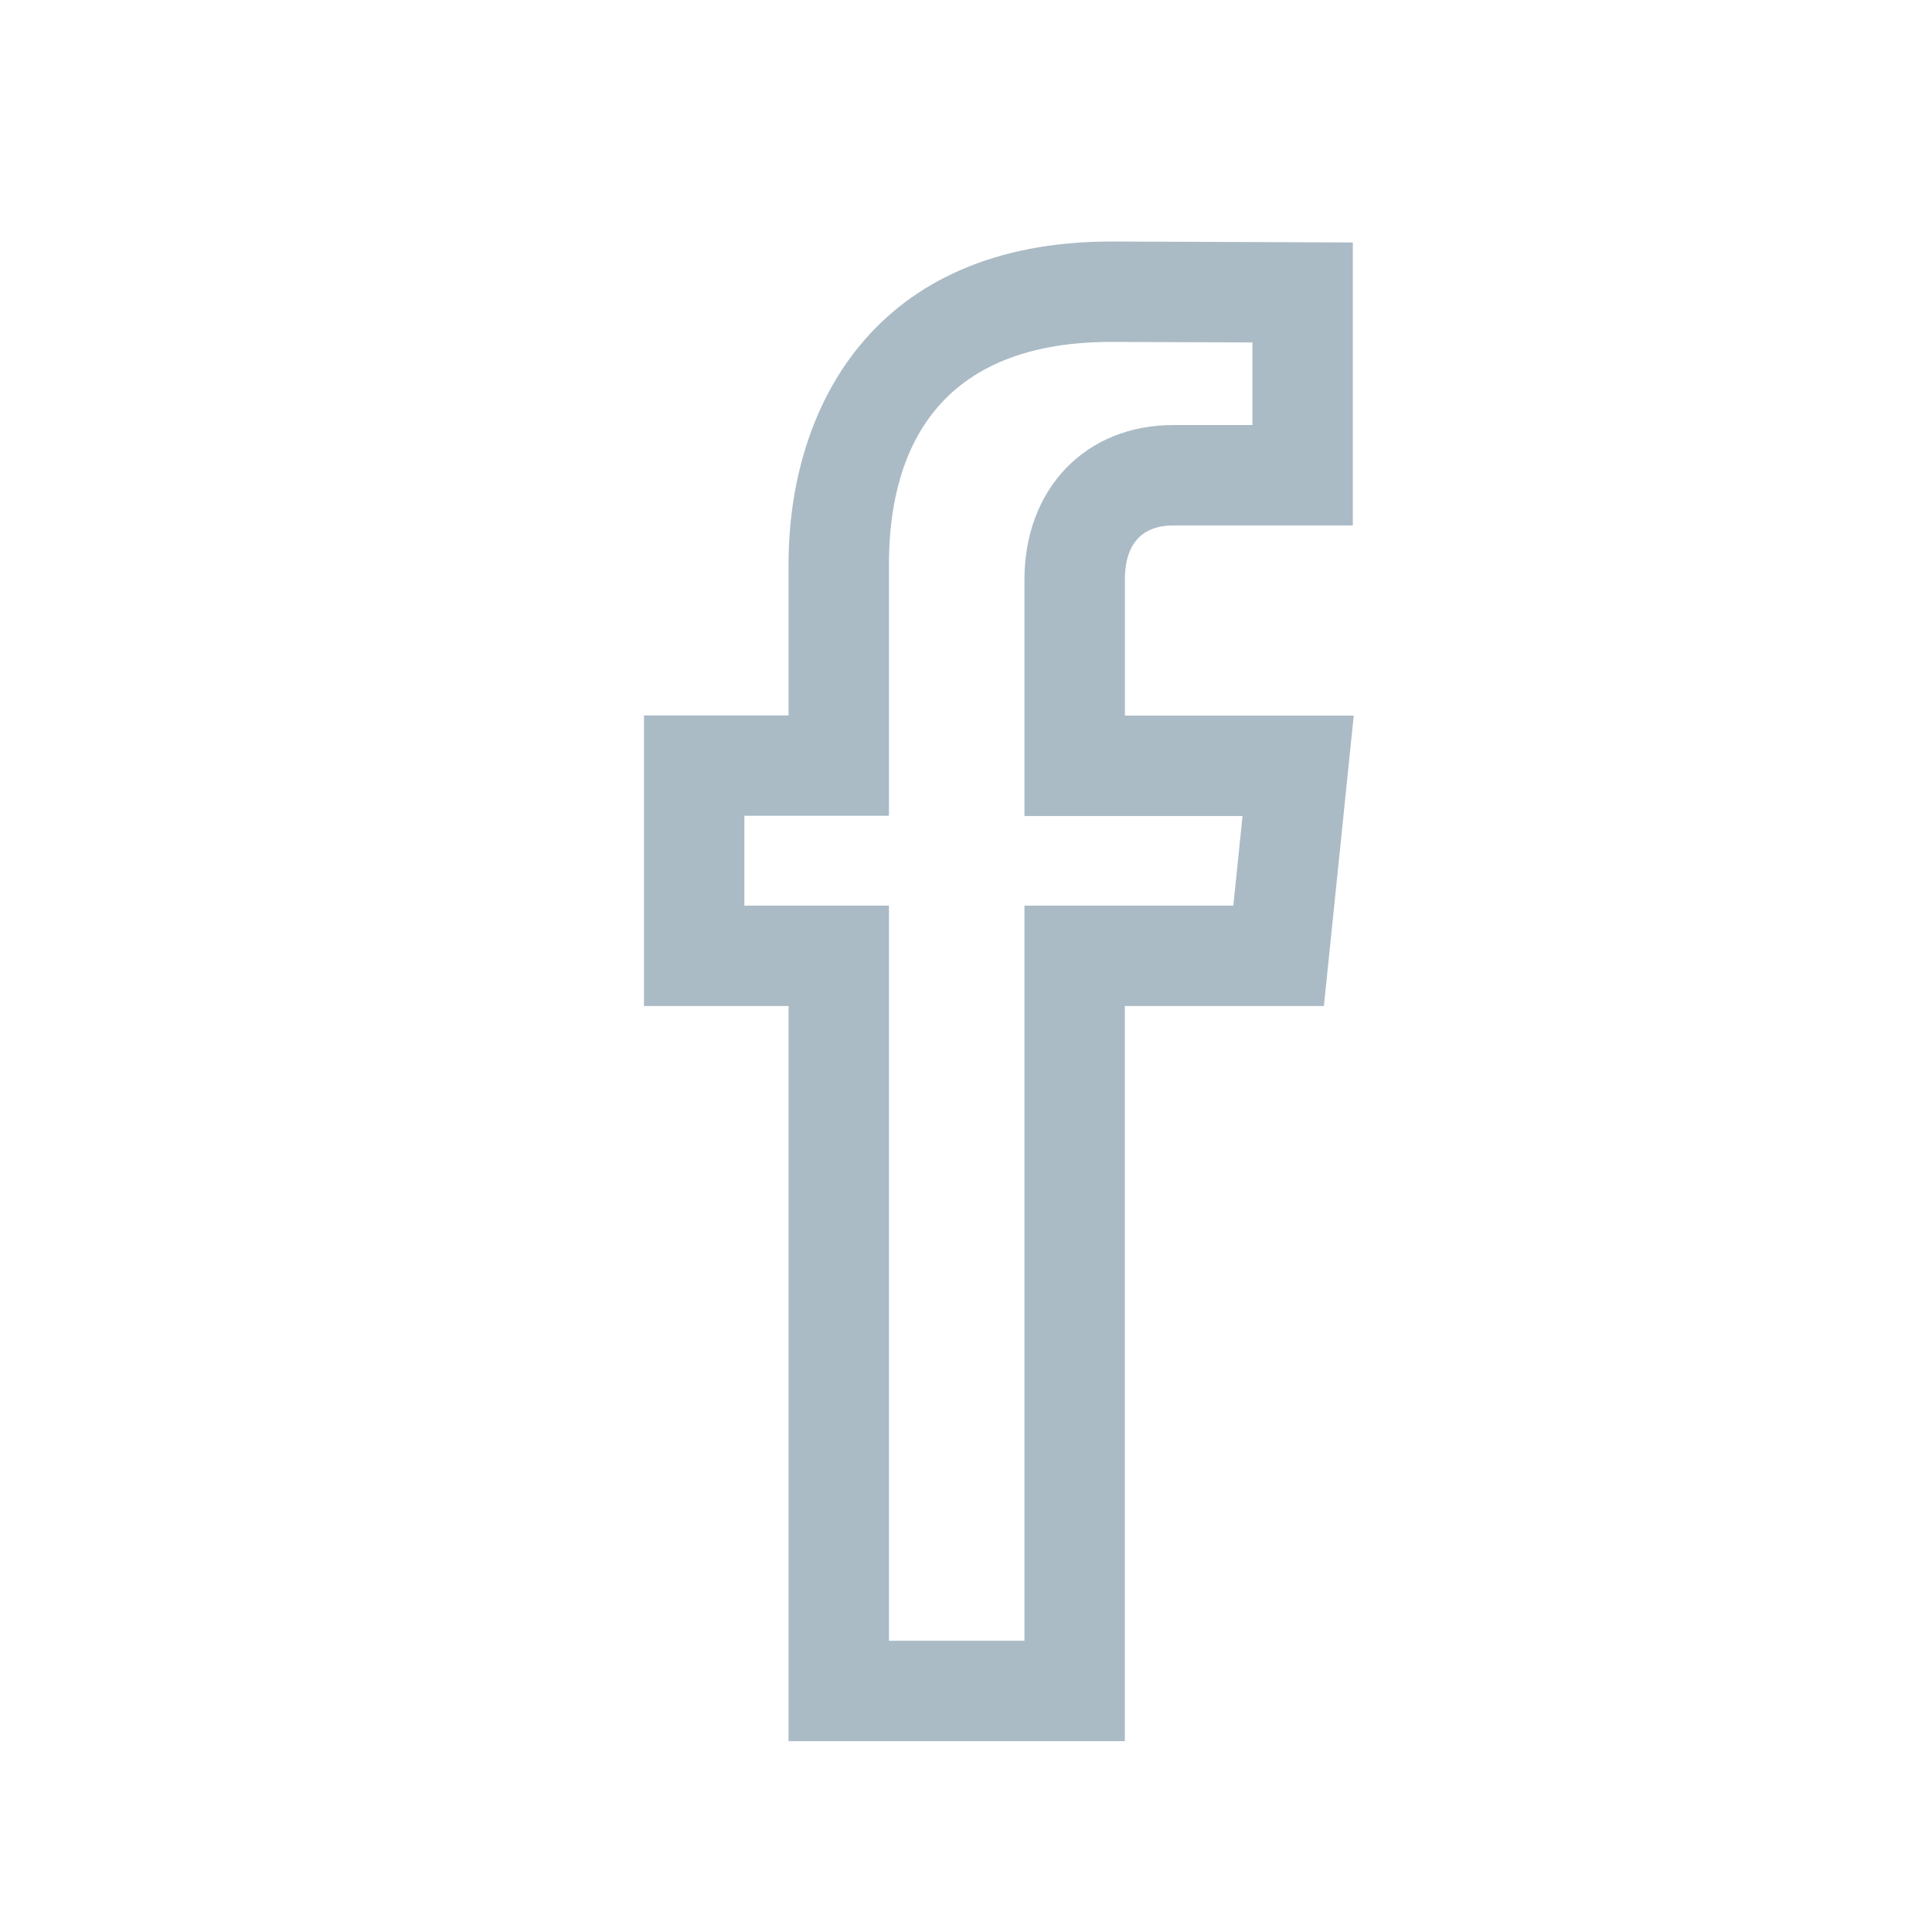 <svg width="32" height="32" fill="none" xmlns="http://www.w3.org/2000/svg"><path fill-rule="evenodd" clip-rule="evenodd" d="M16.968 15v12.176h-2.244V15h-2.395v-1.488h2.395V9.347c0-1.68.639-3.684 3.684-3.684l2.336.009V7.04h-1.312c-1.45 0-2.464 1.053-2.464 2.563v3.913h3.612L20.428 15h-3.46zm1.664-3.147v-2.25c0-.744.434-.9.8-.9h2.975V4.016L18.409 4c-3.942 0-5.348 2.761-5.348 5.347v2.502h-2.395v4.814h2.395v12.176h5.57V16.663h3.297l.494-4.81h-3.79z" fill="#AABBC6"/></svg>